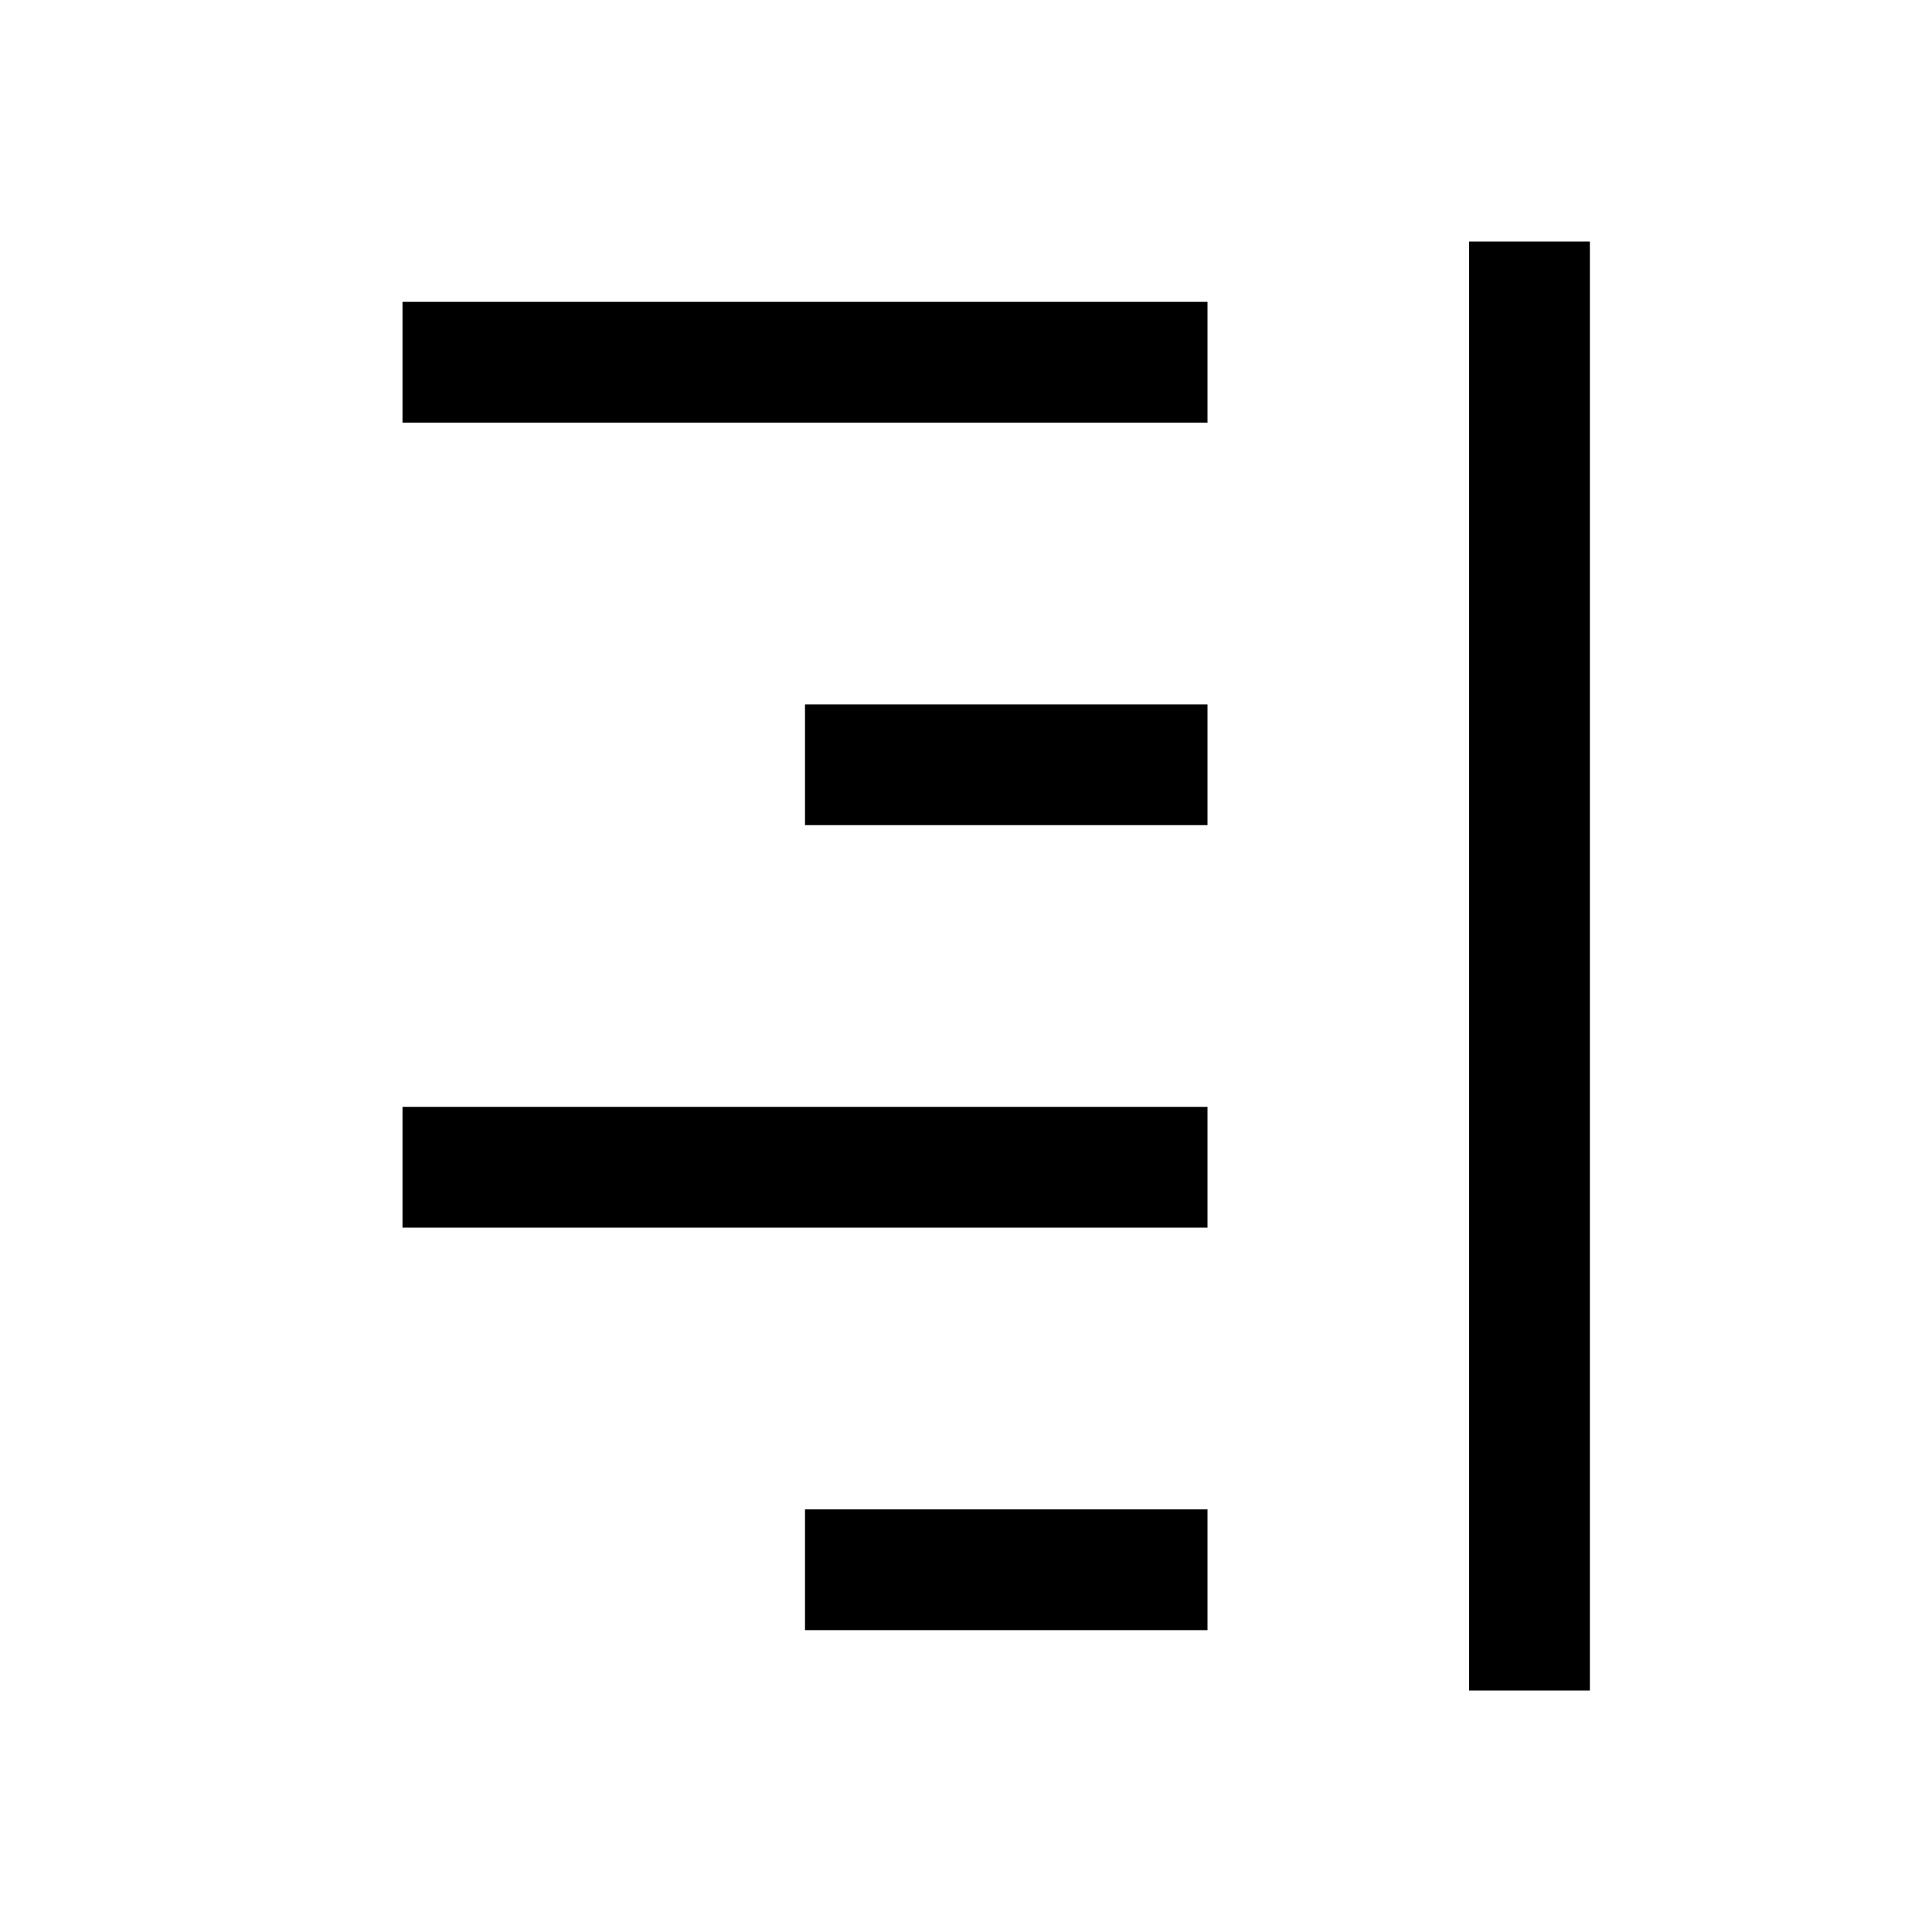 <svg width="24" height="24" viewBox="0 0 24 24" fill="none" xmlns="http://www.w3.org/2000/svg">
    <path d="M5 4.5H15" stroke="currentColor" stroke-width="1.5" stroke-linejoin="round"/>
    <path d="M10 9.5H15" stroke="currentColor" stroke-width="1.5" stroke-linejoin="round"/>
    <path d="M5 14.5H15" stroke="currentColor" stroke-width="1.5" stroke-linejoin="round"/>
    <path d="M10 19.5H15" stroke="currentColor" stroke-width="1.5" stroke-linejoin="round"/>
    <path d="M19 3V21" stroke="currentColor" stroke-width="1.5" stroke-linejoin="round"/>
</svg>
